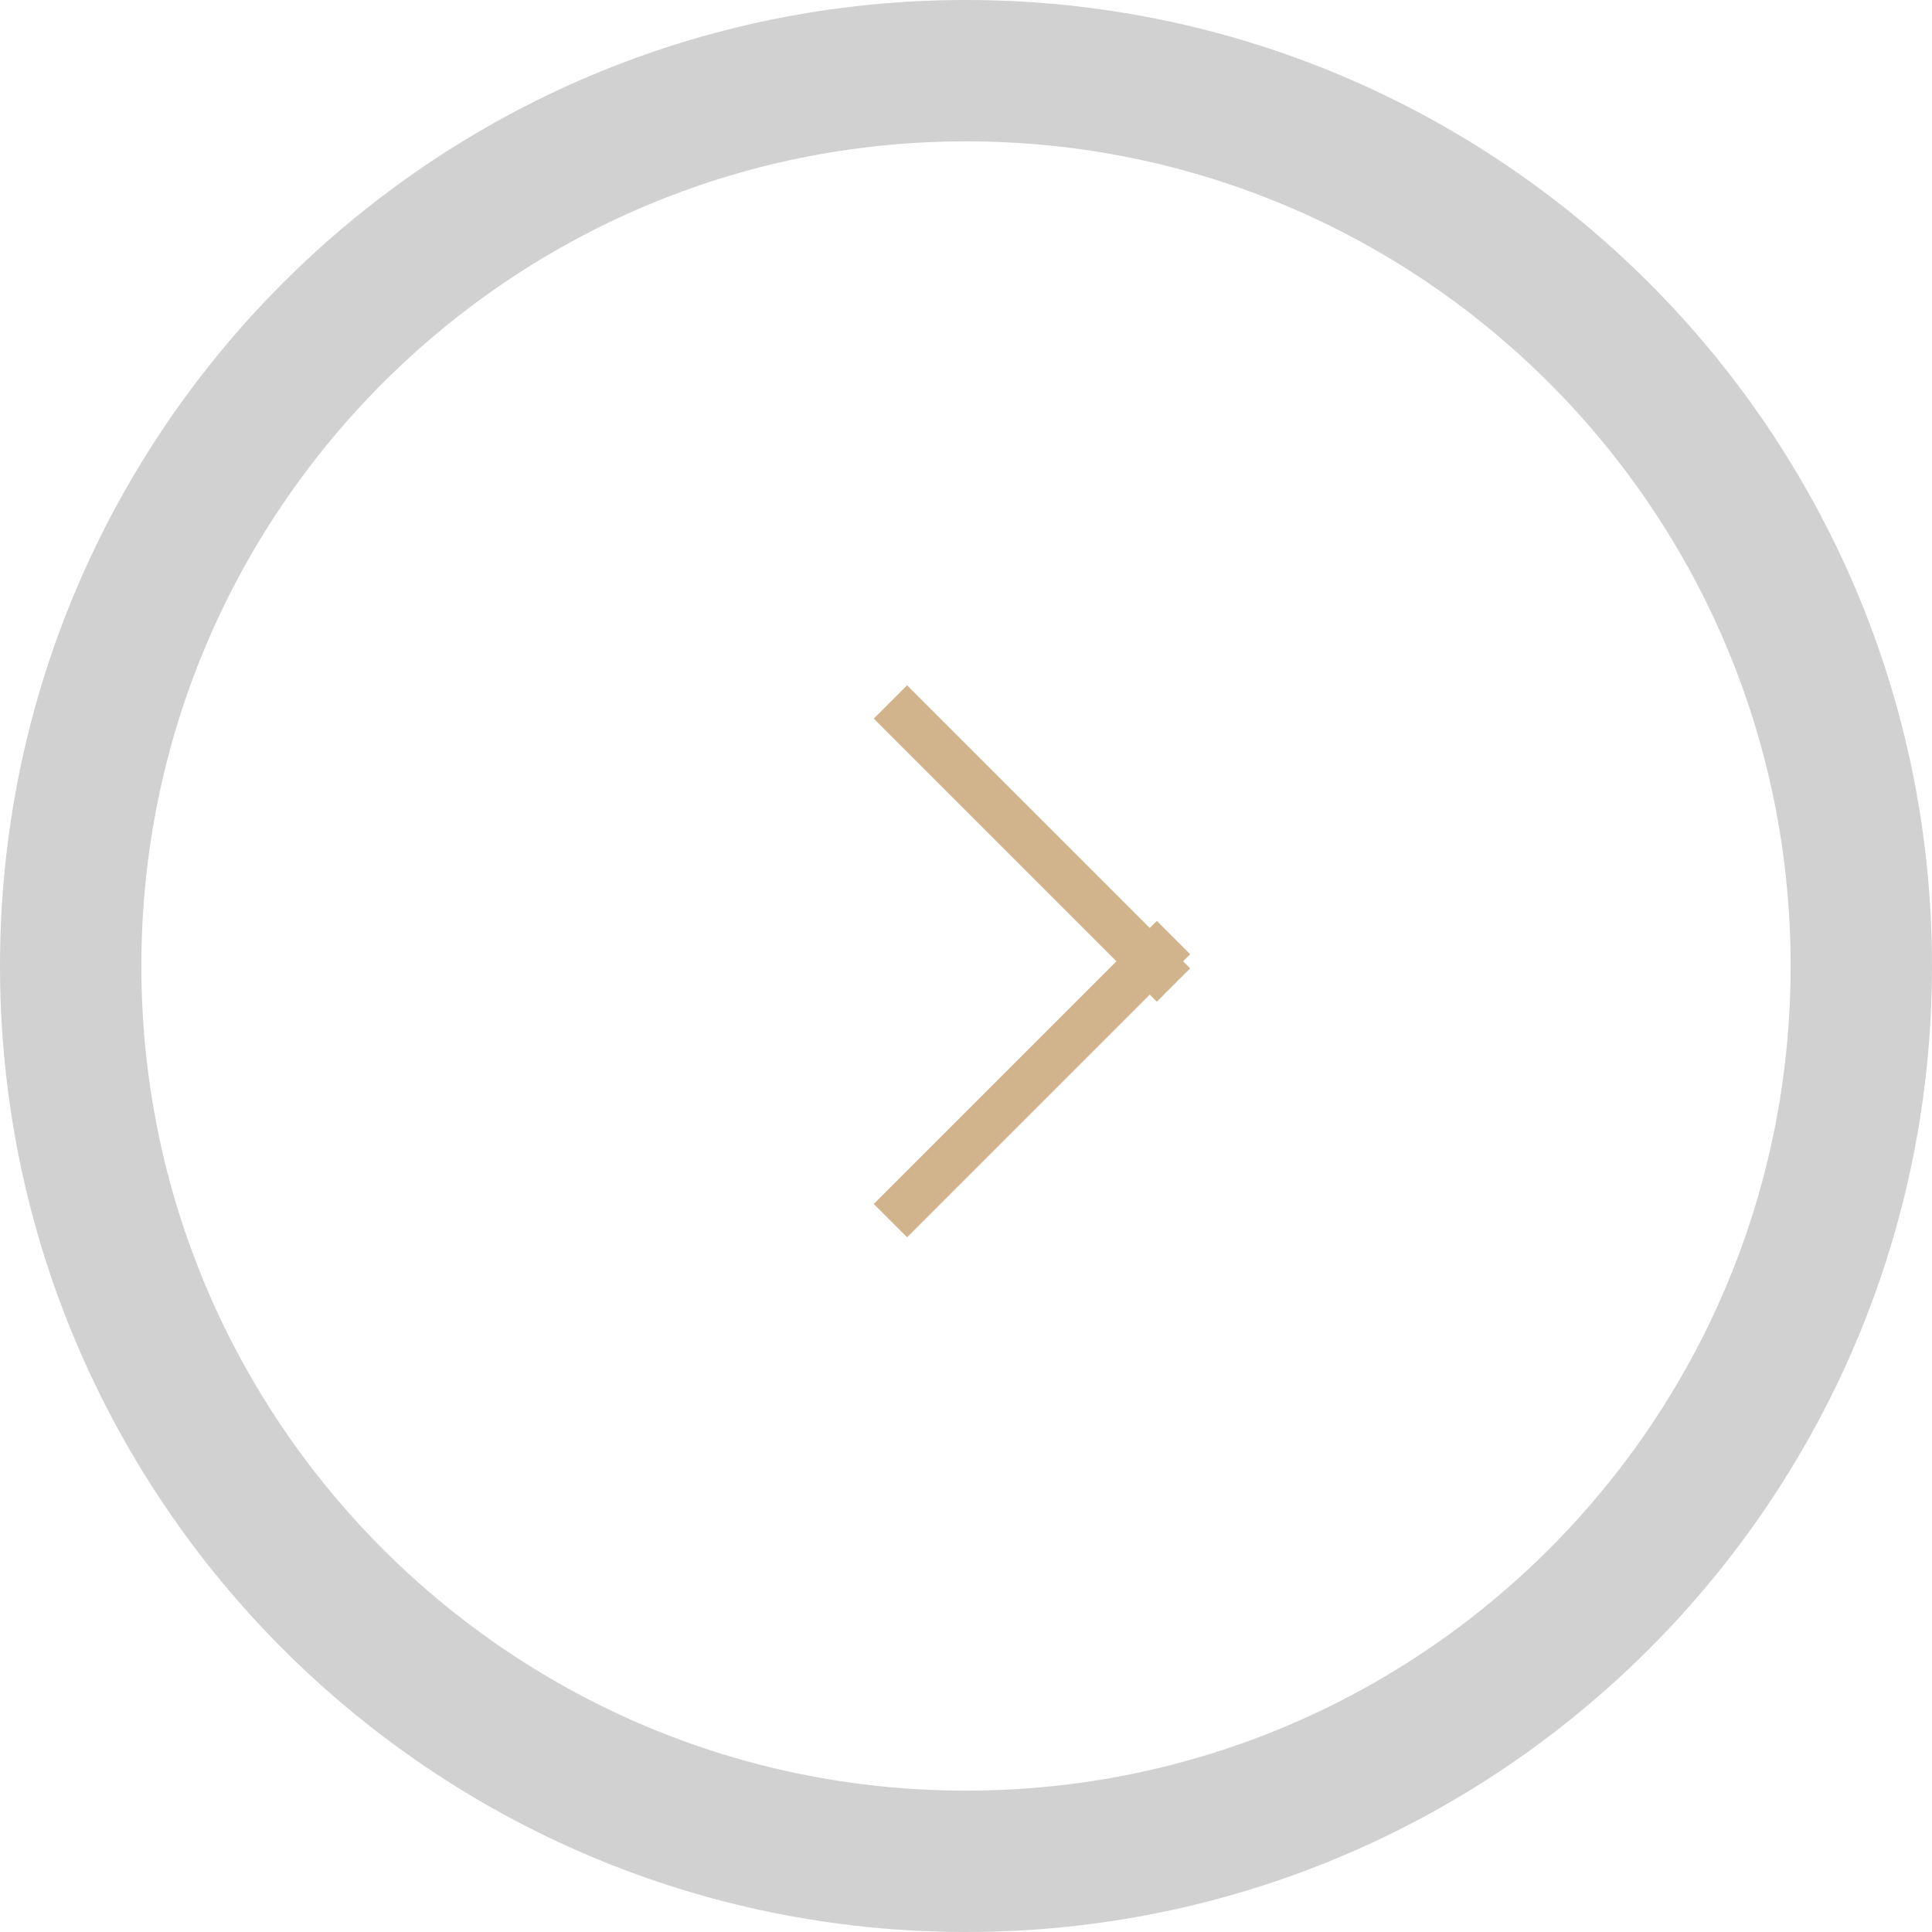 <svg id="SvgjsSvg1000" xmlns="http://www.w3.org/2000/svg" version="1.1" xmlns:xlink="http://www.w3.org/1999/xlink" xmlns:svgjs="http://svgjs.com/svgjs" width="41" height="41"><defs id="SvgjsDefs1001"><clipPath id="SvgjsClipPath1009"><path id="SvgjsPath1008" d="M1671 7819.5C1671 7808.178 1680.178 7799 1691.5 7799C1702.822 7799 1712 7808.178 1712 7819.5C1712 7830.822 1702.822 7840 1691.5 7840C1680.178 7840 1671 7830.822 1671 7819.5Z " fill="#ffffff"></path></clipPath></defs><path id="SvgjsPath1007" d="M1671 7819.5C1671 7808.178 1680.178 7799 1691.5 7799C1702.822 7799 1712 7808.178 1712 7819.5C1712 7830.822 1702.822 7840 1691.5 7840C1680.178 7840 1671 7830.822 1671 7819.5Z " fill-opacity="0" fill="#ffffff" stroke-dasharray="0" stroke-linejoin="miter" stroke-linecap="butt" stroke-opacity="1" stroke="#d1d1d1" stroke-miterlimit="50" stroke-width="6" clip-path="url(&quot;#SvgjsClipPath1009&quot;)" transform="matrix(1,0,0,1,-1671,-7799)"></path><path id="SvgjsPath1010" d="M1690.25 7814.25L1695.55 7819.55 " fill-opacity="0" fill="#ffffff" stroke-dasharray="0" stroke-linejoin="miter" stroke-linecap="square" stroke-opacity="1" stroke="#d1b38c" stroke-miterlimit="50" stroke-width="1" transform="matrix(1,0,0,1,-1671,-7799)"></path><path id="SvgjsPath1011" d="M1695.55 7819.25L1690.25 7824.55 " fill-opacity="0" fill="#ffffff" stroke-dasharray="0" stroke-linejoin="miter" stroke-linecap="square" stroke-opacity="1" stroke="#d1b38c" stroke-miterlimit="50" stroke-width="1" transform="matrix(1,0,0,1,-1671,-7799)"></path></svg>